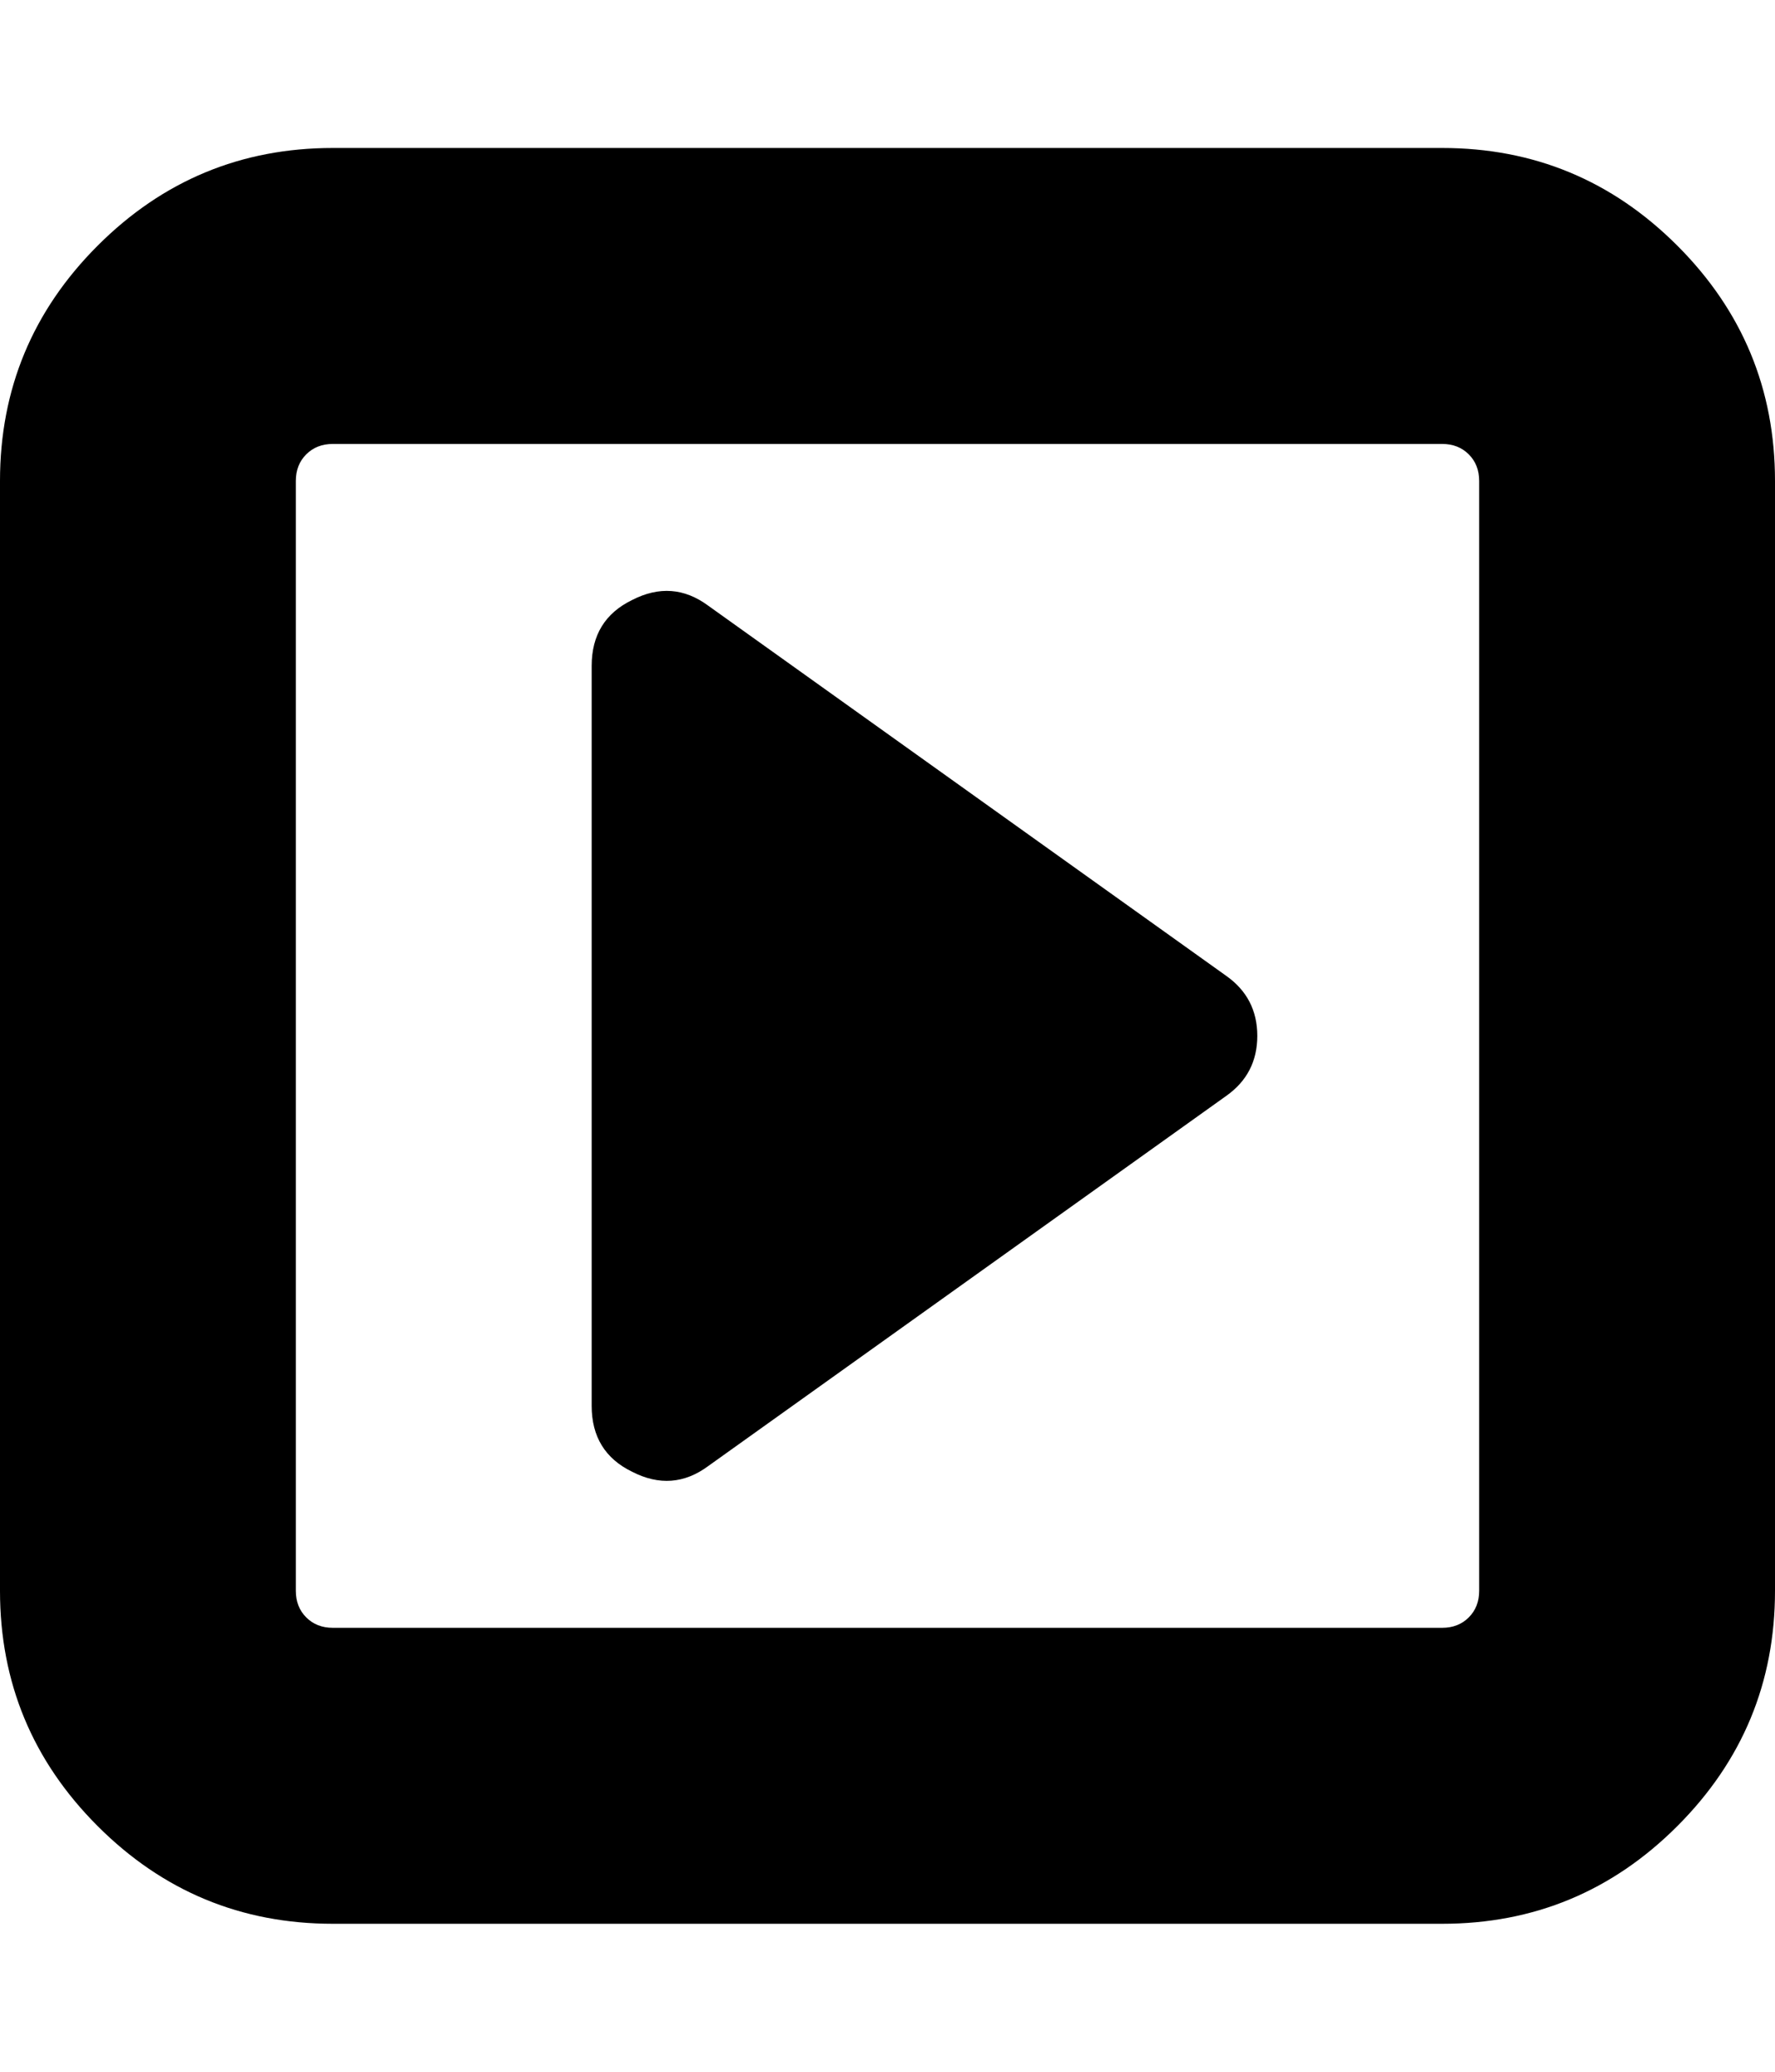 <svg xmlns="http://www.w3.org/2000/svg" version="1.1" width="153.6" height="179.2"><path d="M1088 640q0 -33 -27 -52l-448 -320q-31 -23 -66 -5q-35 17 -35 57v640q0 40 35 57q35 18 66 -5l448 -320q27 -19 27 -52zM1280 160v960q0 14 -9 23t-23 9h-960q-14 0 -23 -9t-9 -23v-960q0 -14 9 -23t23 -9h960q14 0 23 9t9 23zM1536 1120v-960q0 -119 -84.5 -203.5 t-203.5 -84.5h-960q-119 0 -203.5 84.5t-84.5 203.5v960q0 119 84.5 203.5t203.5 84.5h960q119 0 203.5 -84.5t84.5 -203.5z" transform="scale(0.1 -0.1) translate(0 -1536)" /></svg>
